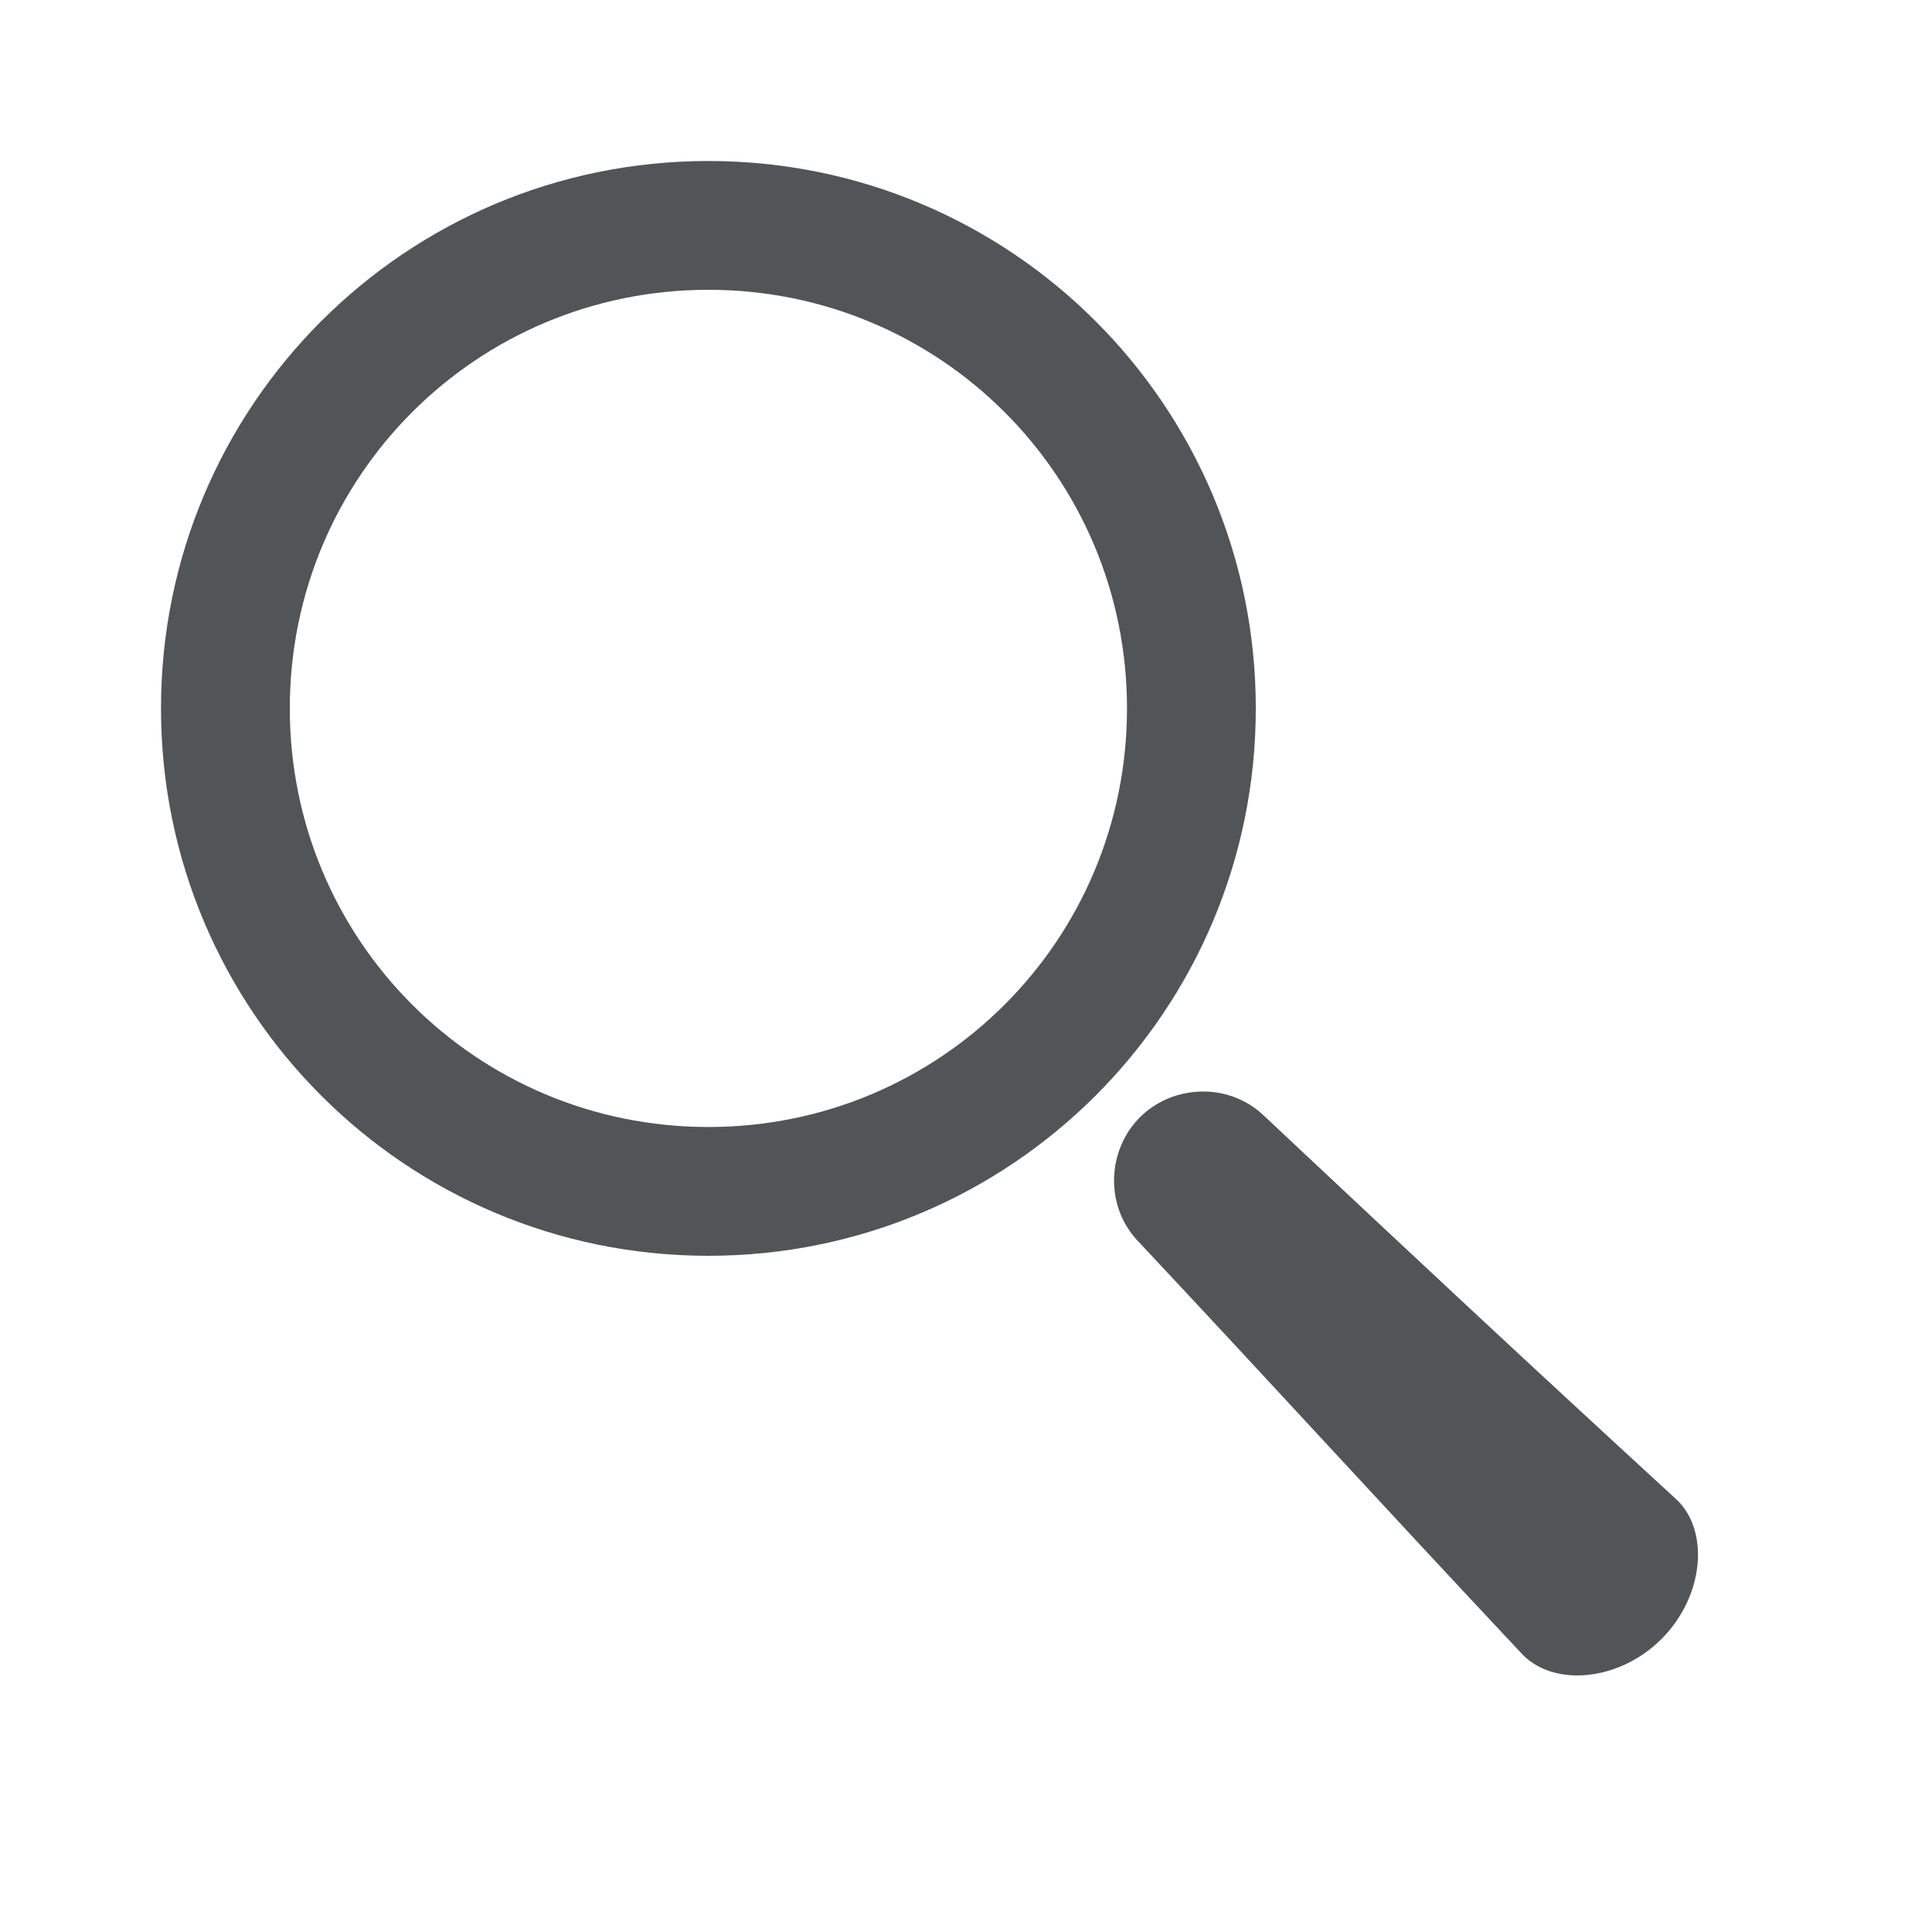 <?xml version="1.0" encoding="utf-8"?>
<!-- Generator: Adobe Illustrator 22.0.1, SVG Export Plug-In . SVG Version: 6.00 Build 0)  -->
<svg version="1.1" id="图层_1" xmlns="http://www.w3.org/2000/svg" xmlns:xlink="http://www.w3.org/1999/xlink" x="0px" y="0px"
	 viewBox="0 0 60 60" style="enable-background:new 0 0 60 60;" xml:space="preserve">
<style type="text/css">
	.st0{fill:#525558;}
</style>
<title>未登录/icon-find</title>
<desc>Created with Sketch.</desc>
<g id="Symbols">
	<g id="未登录_x2F_icon-find">
		<g id="Page-1" transform="translate(7, 7)">
			<g id="Stroke-3">
				<path class="st0" d="M15,32C5.6,32-2,24.4-2,15S5.6-2,15-2s17,7.6,17,17S24.4,32,15,32z M15,2C7.8,2,2,7.8,2,15s5.8,13,13,13
					s13-5.8,13-13S22.2,2,15,2z"/>
			</g>
			<g id="Fill-5">
				<path class="st0" d="M44.6,43.9L44.6,43.9c-1.3,1.3-3.3,1.5-4.3,0.5c-4.6-4.9-7.5-8.1-12-12.9c-1-1.1-0.9-2.8,0.1-3.8
					c1-1,2.7-1.1,3.8-0.1c4.9,4.6,8,7.5,12.9,12C46.1,40.6,45.9,42.6,44.6,43.9"/>
			</g>
		</g>
	</g>
</g>
</svg>
